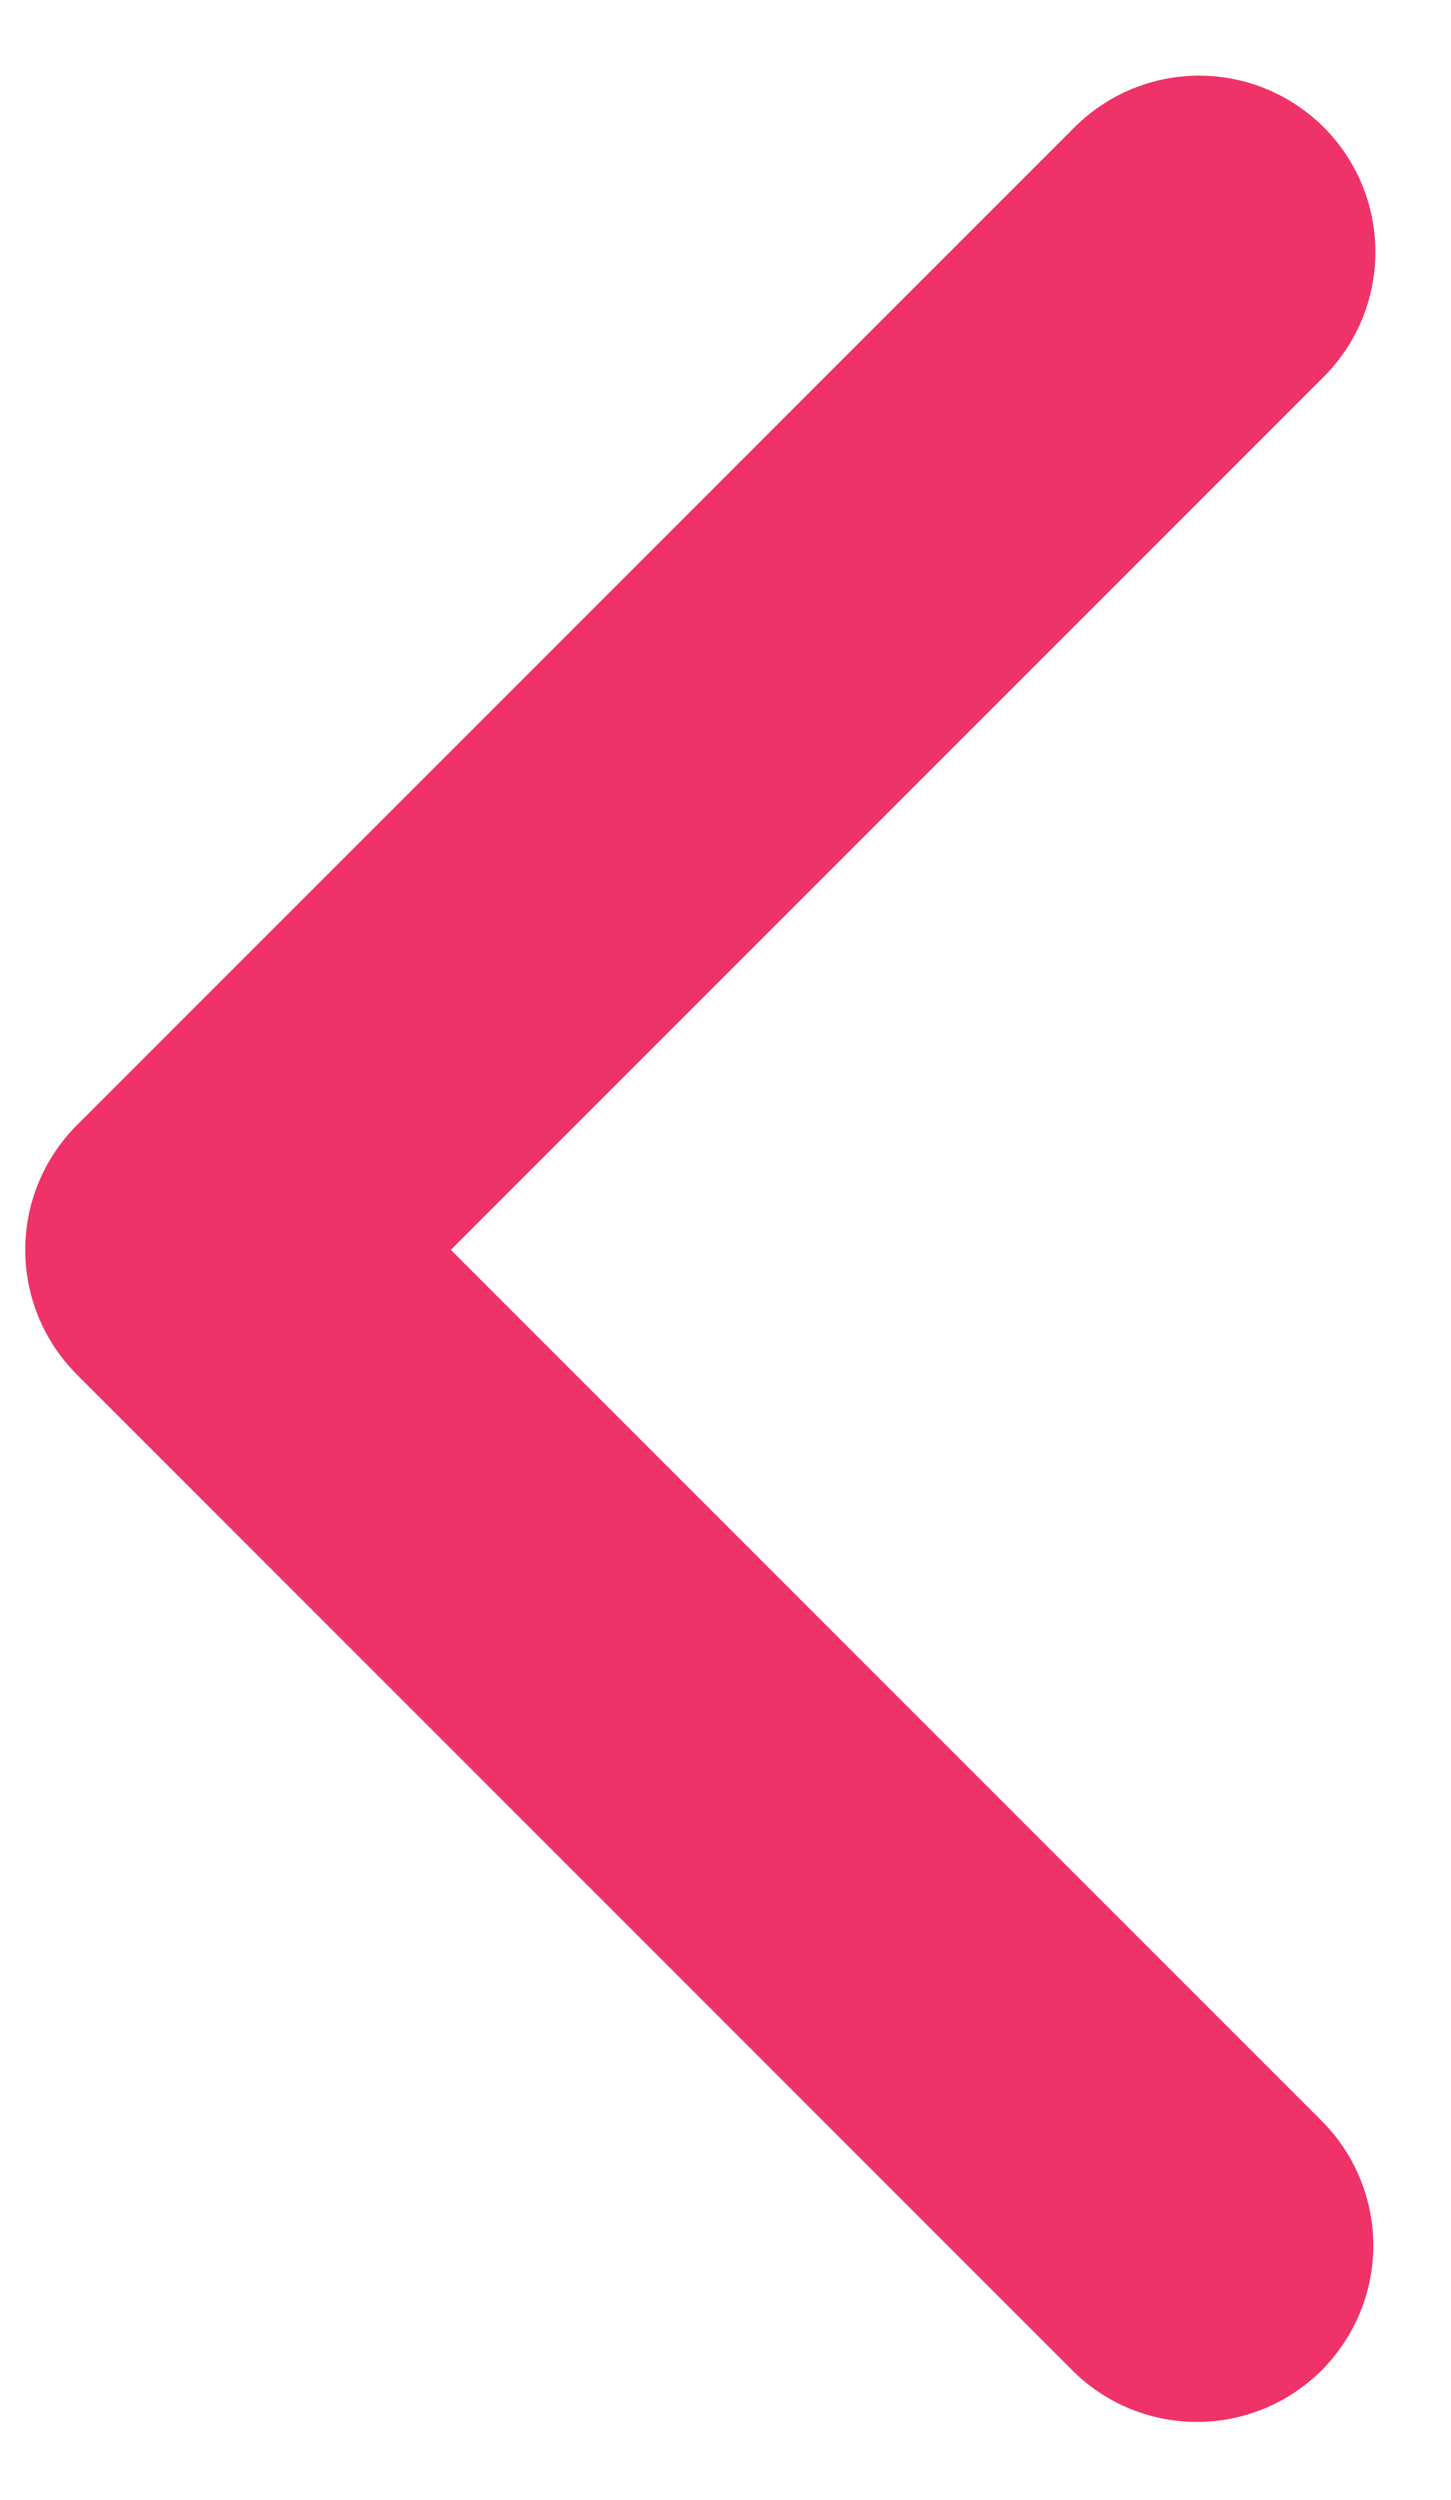 <svg width="18" height="31" viewBox="0 0 18 31" fill="none" xmlns="http://www.w3.org/2000/svg">
<path d="M16.422 1.579C16.832 1.989 17.062 2.545 17.062 3.125C17.062 3.705 16.832 4.262 16.422 4.672L5.593 15.5L16.422 26.328C16.82 26.741 17.041 27.293 17.036 27.867C17.031 28.44 16.8 28.989 16.395 29.395C15.989 29.8 15.441 30.03 14.867 30.035C14.294 30.04 13.741 29.82 13.329 29.421L0.954 17.047C0.544 16.636 0.313 16.08 0.313 15.5C0.313 14.92 0.544 14.364 0.954 13.953L13.329 1.579C13.739 1.169 14.295 0.938 14.875 0.938C15.455 0.938 16.011 1.169 16.422 1.579Z" fill="#EF3268"/>
</svg>
